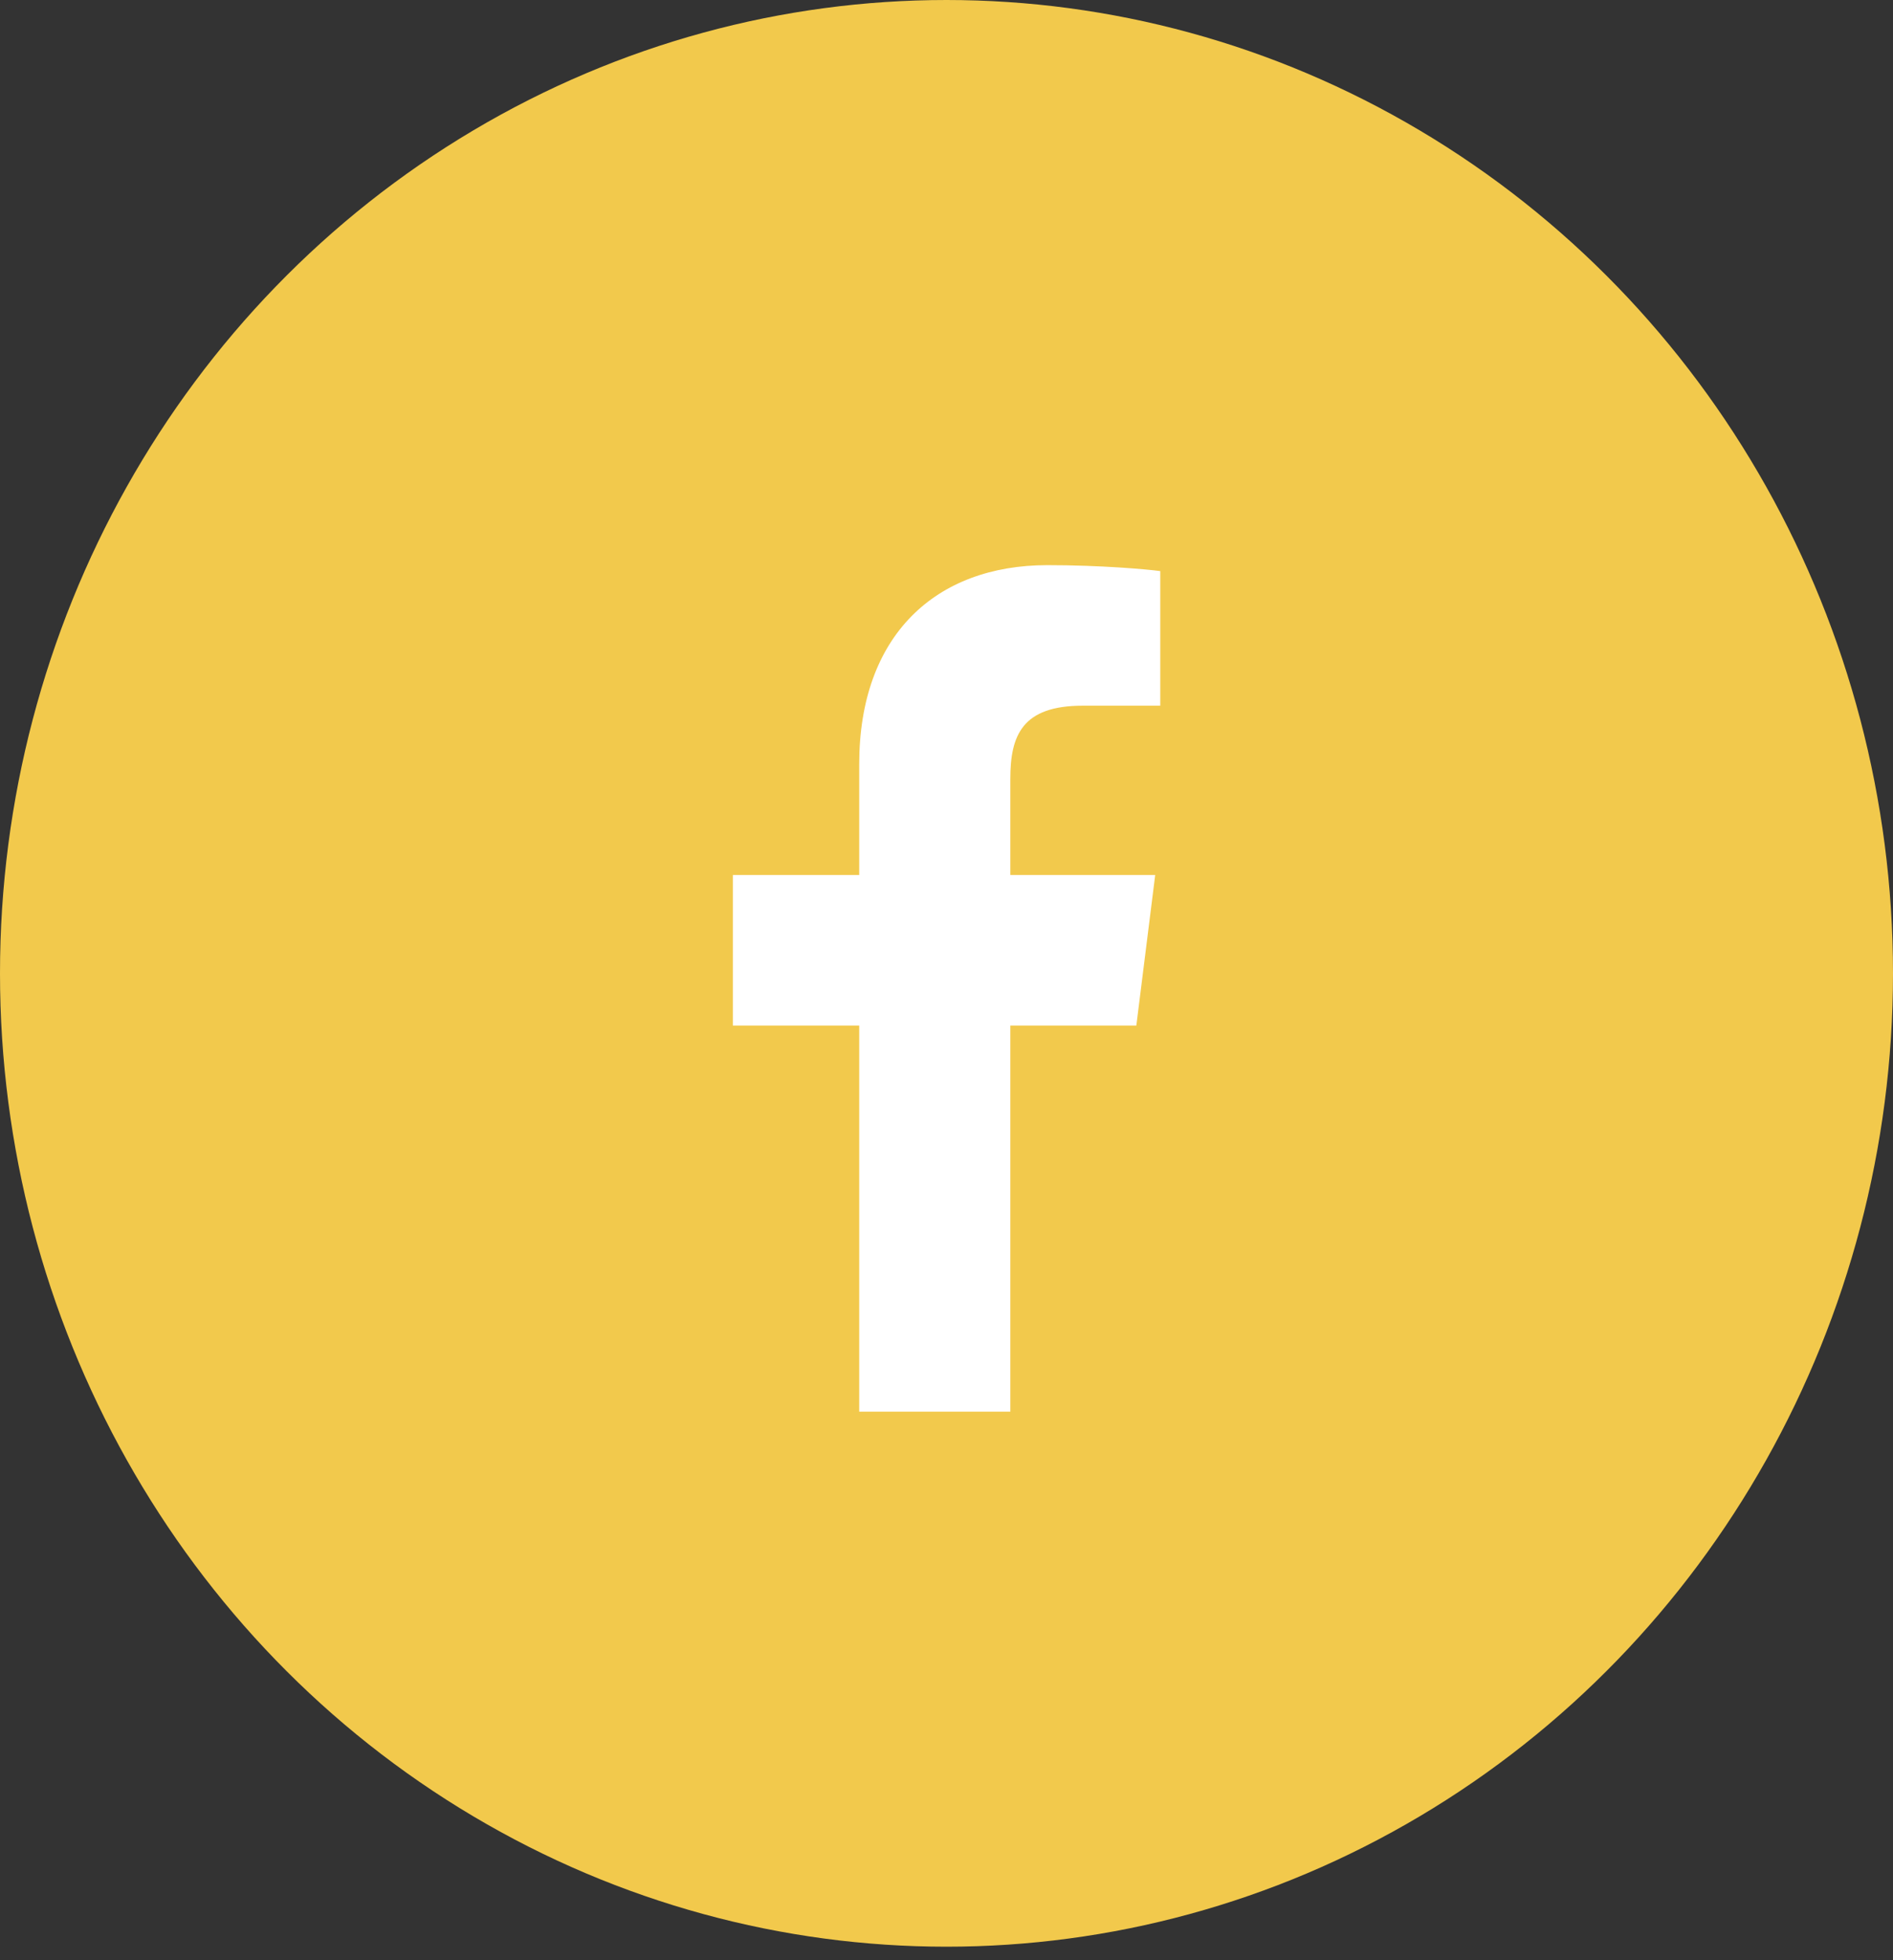 <svg width="28" height="29" viewBox="0 0 28 29" fill="none" xmlns="http://www.w3.org/2000/svg">
<rect x="0" y="0" width="28" height="29" fill="#333333" stroke="none"/>
<ellipse cx="14" cy="14.4" rx="14" ry="14.4" fill="#F2C94C"/>
<path d="M12.709 20.884V15.172H10.84V12.945H12.709V11.304C12.709 9.399 13.84 8.361 15.492 8.361C16.284 8.361 16.964 8.422 17.162 8.449V10.44L16.016 10.44C15.118 10.44 14.944 10.88 14.944 11.524V12.945H17.087L16.808 15.172H14.944V20.884H12.709Z" fill="white"/>
</svg>
